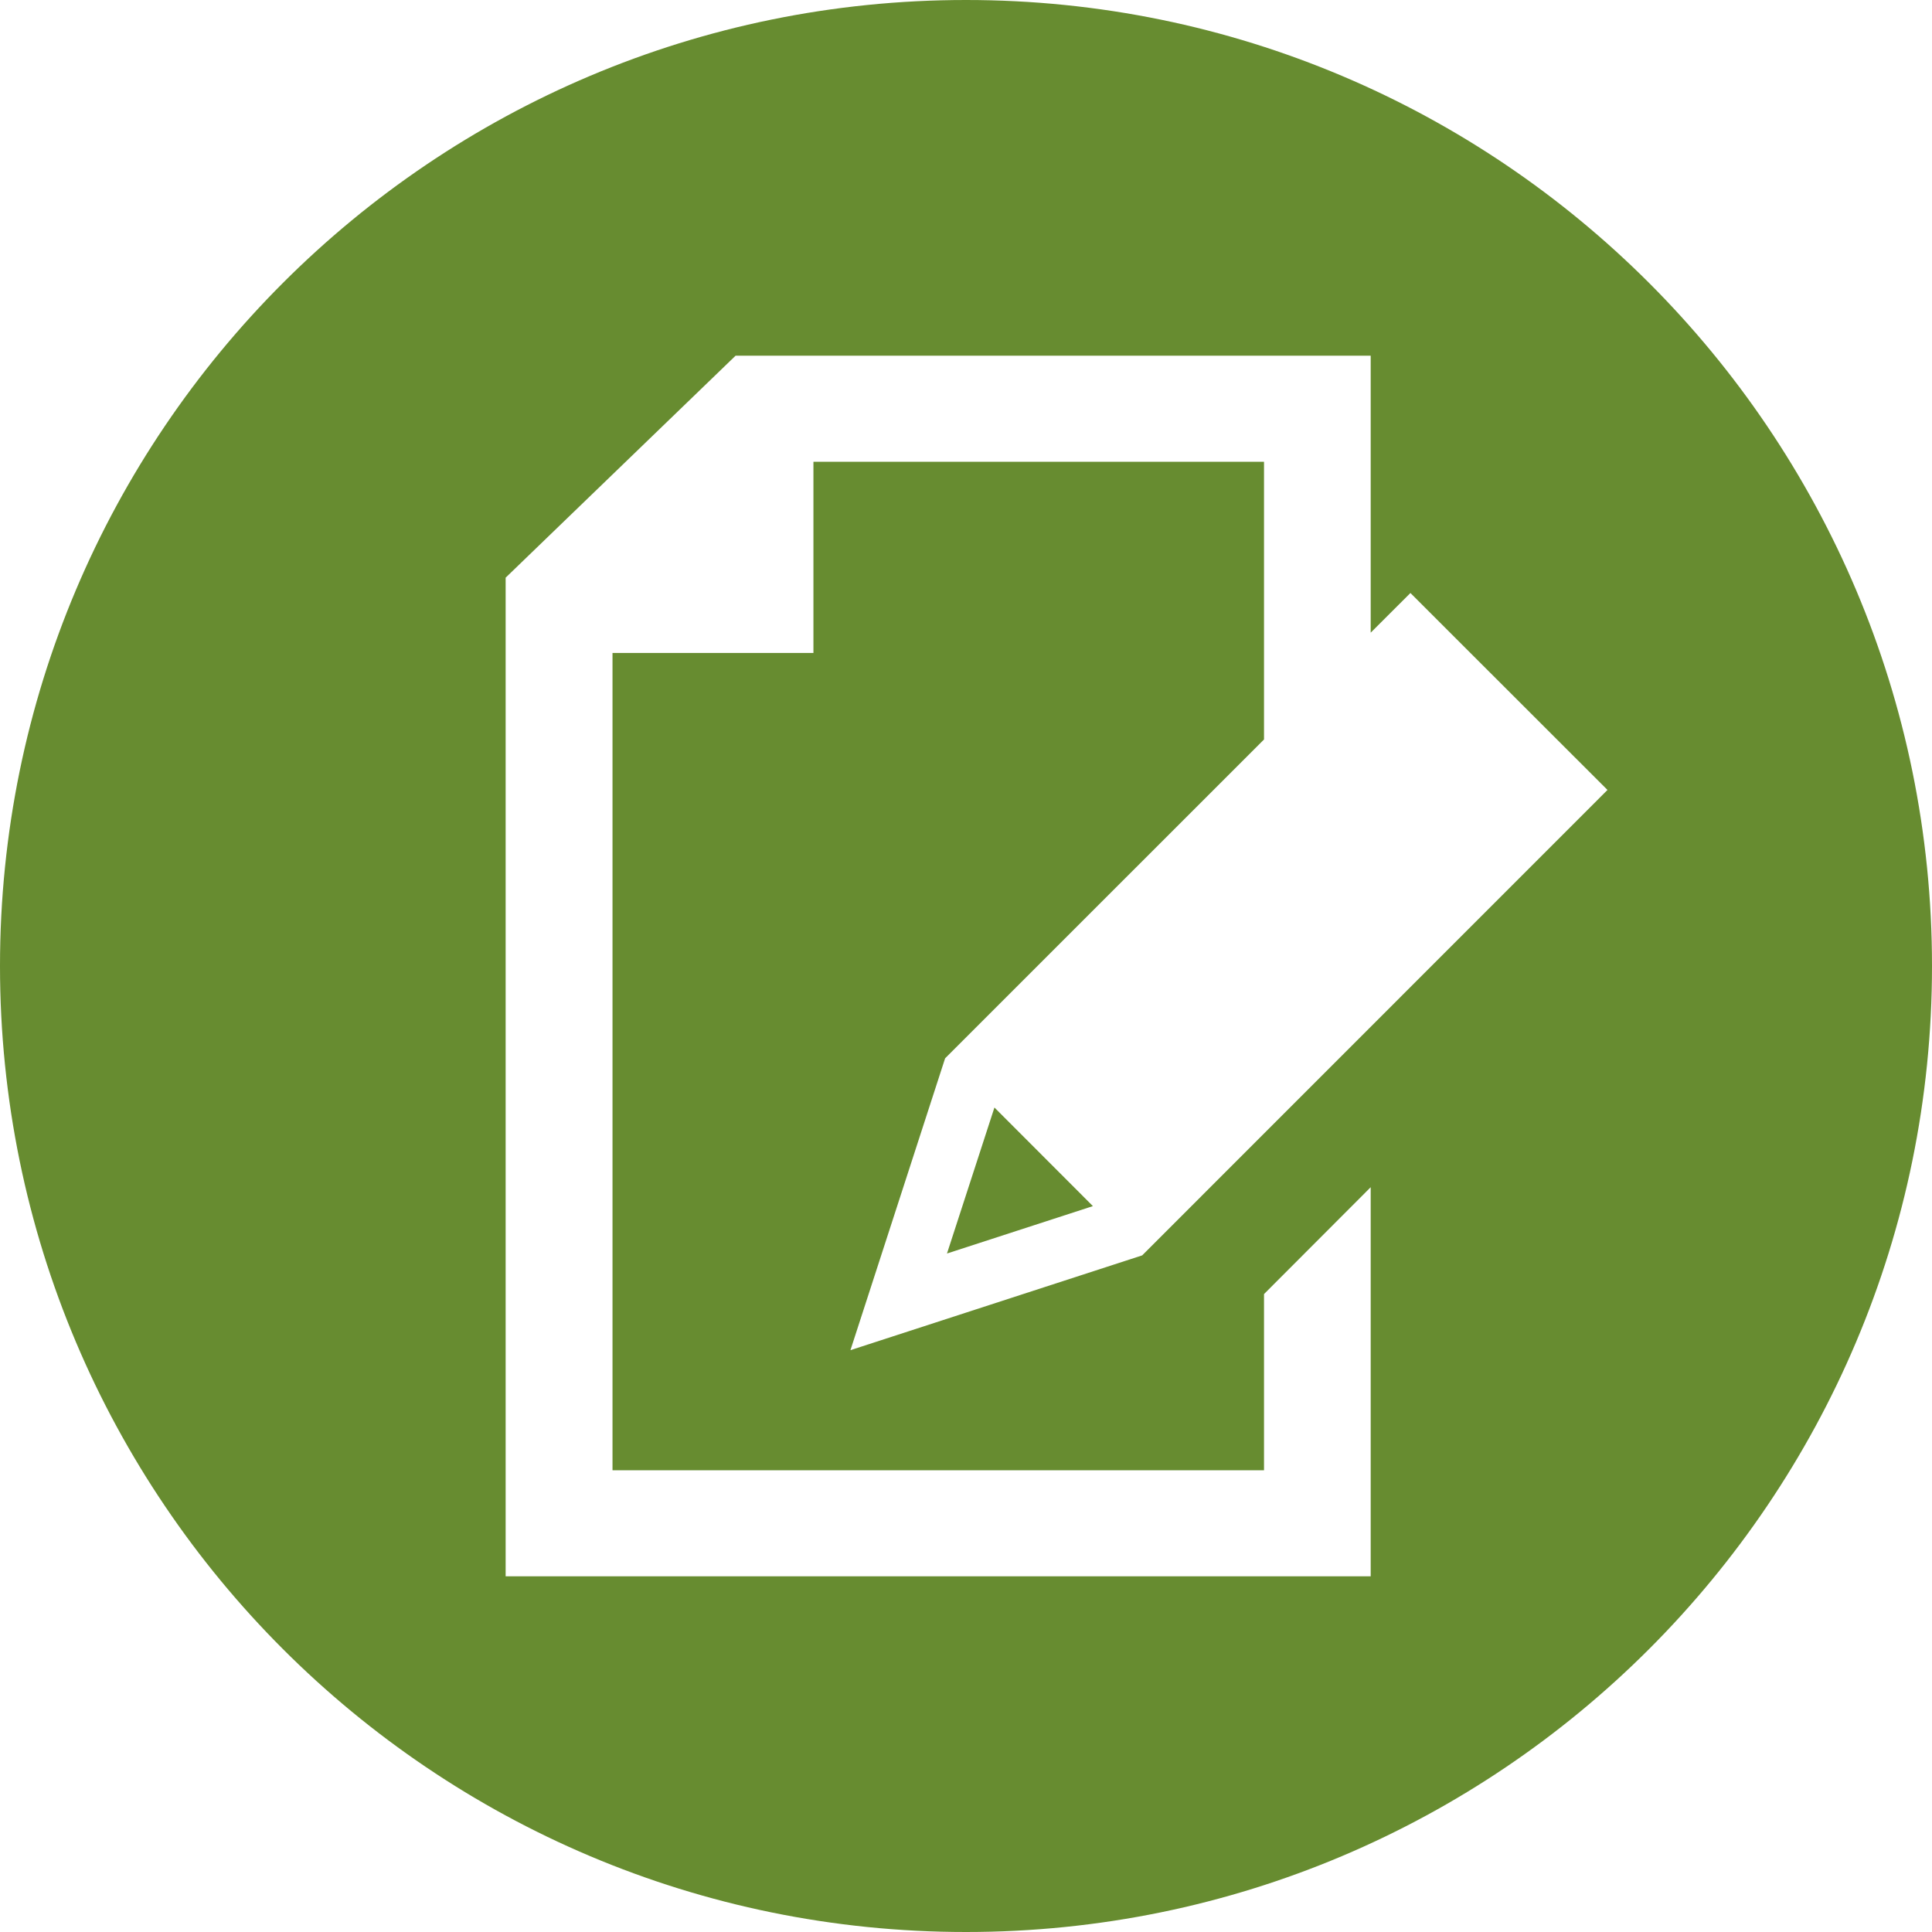 <svg width="32" height="32" viewBox="0 0 32 32" fill="none" xmlns="http://www.w3.org/2000/svg">
<path d="M16 0C7.163 0 0 7.163 0 16C0 24.837 7.163 32 16 32C24.837 32 32 24.837 32 16C32 7.163 24.837 0 16 0ZM12.184 5.891H22.703V10.479L23.361 9.822L26.625 13.084L18.918 20.793L14.086 22.363L15.654 17.529L20.936 12.248V7.648H13.473V10.815H10.145V24.352H20.936V21.434L22.703 19.664V26.109H8.375V9.568L12.184 5.891ZM16.471 18.344L15.685 20.762L18.102 19.977L16.471 18.344Z" fill="#678C30"/>
</svg>

